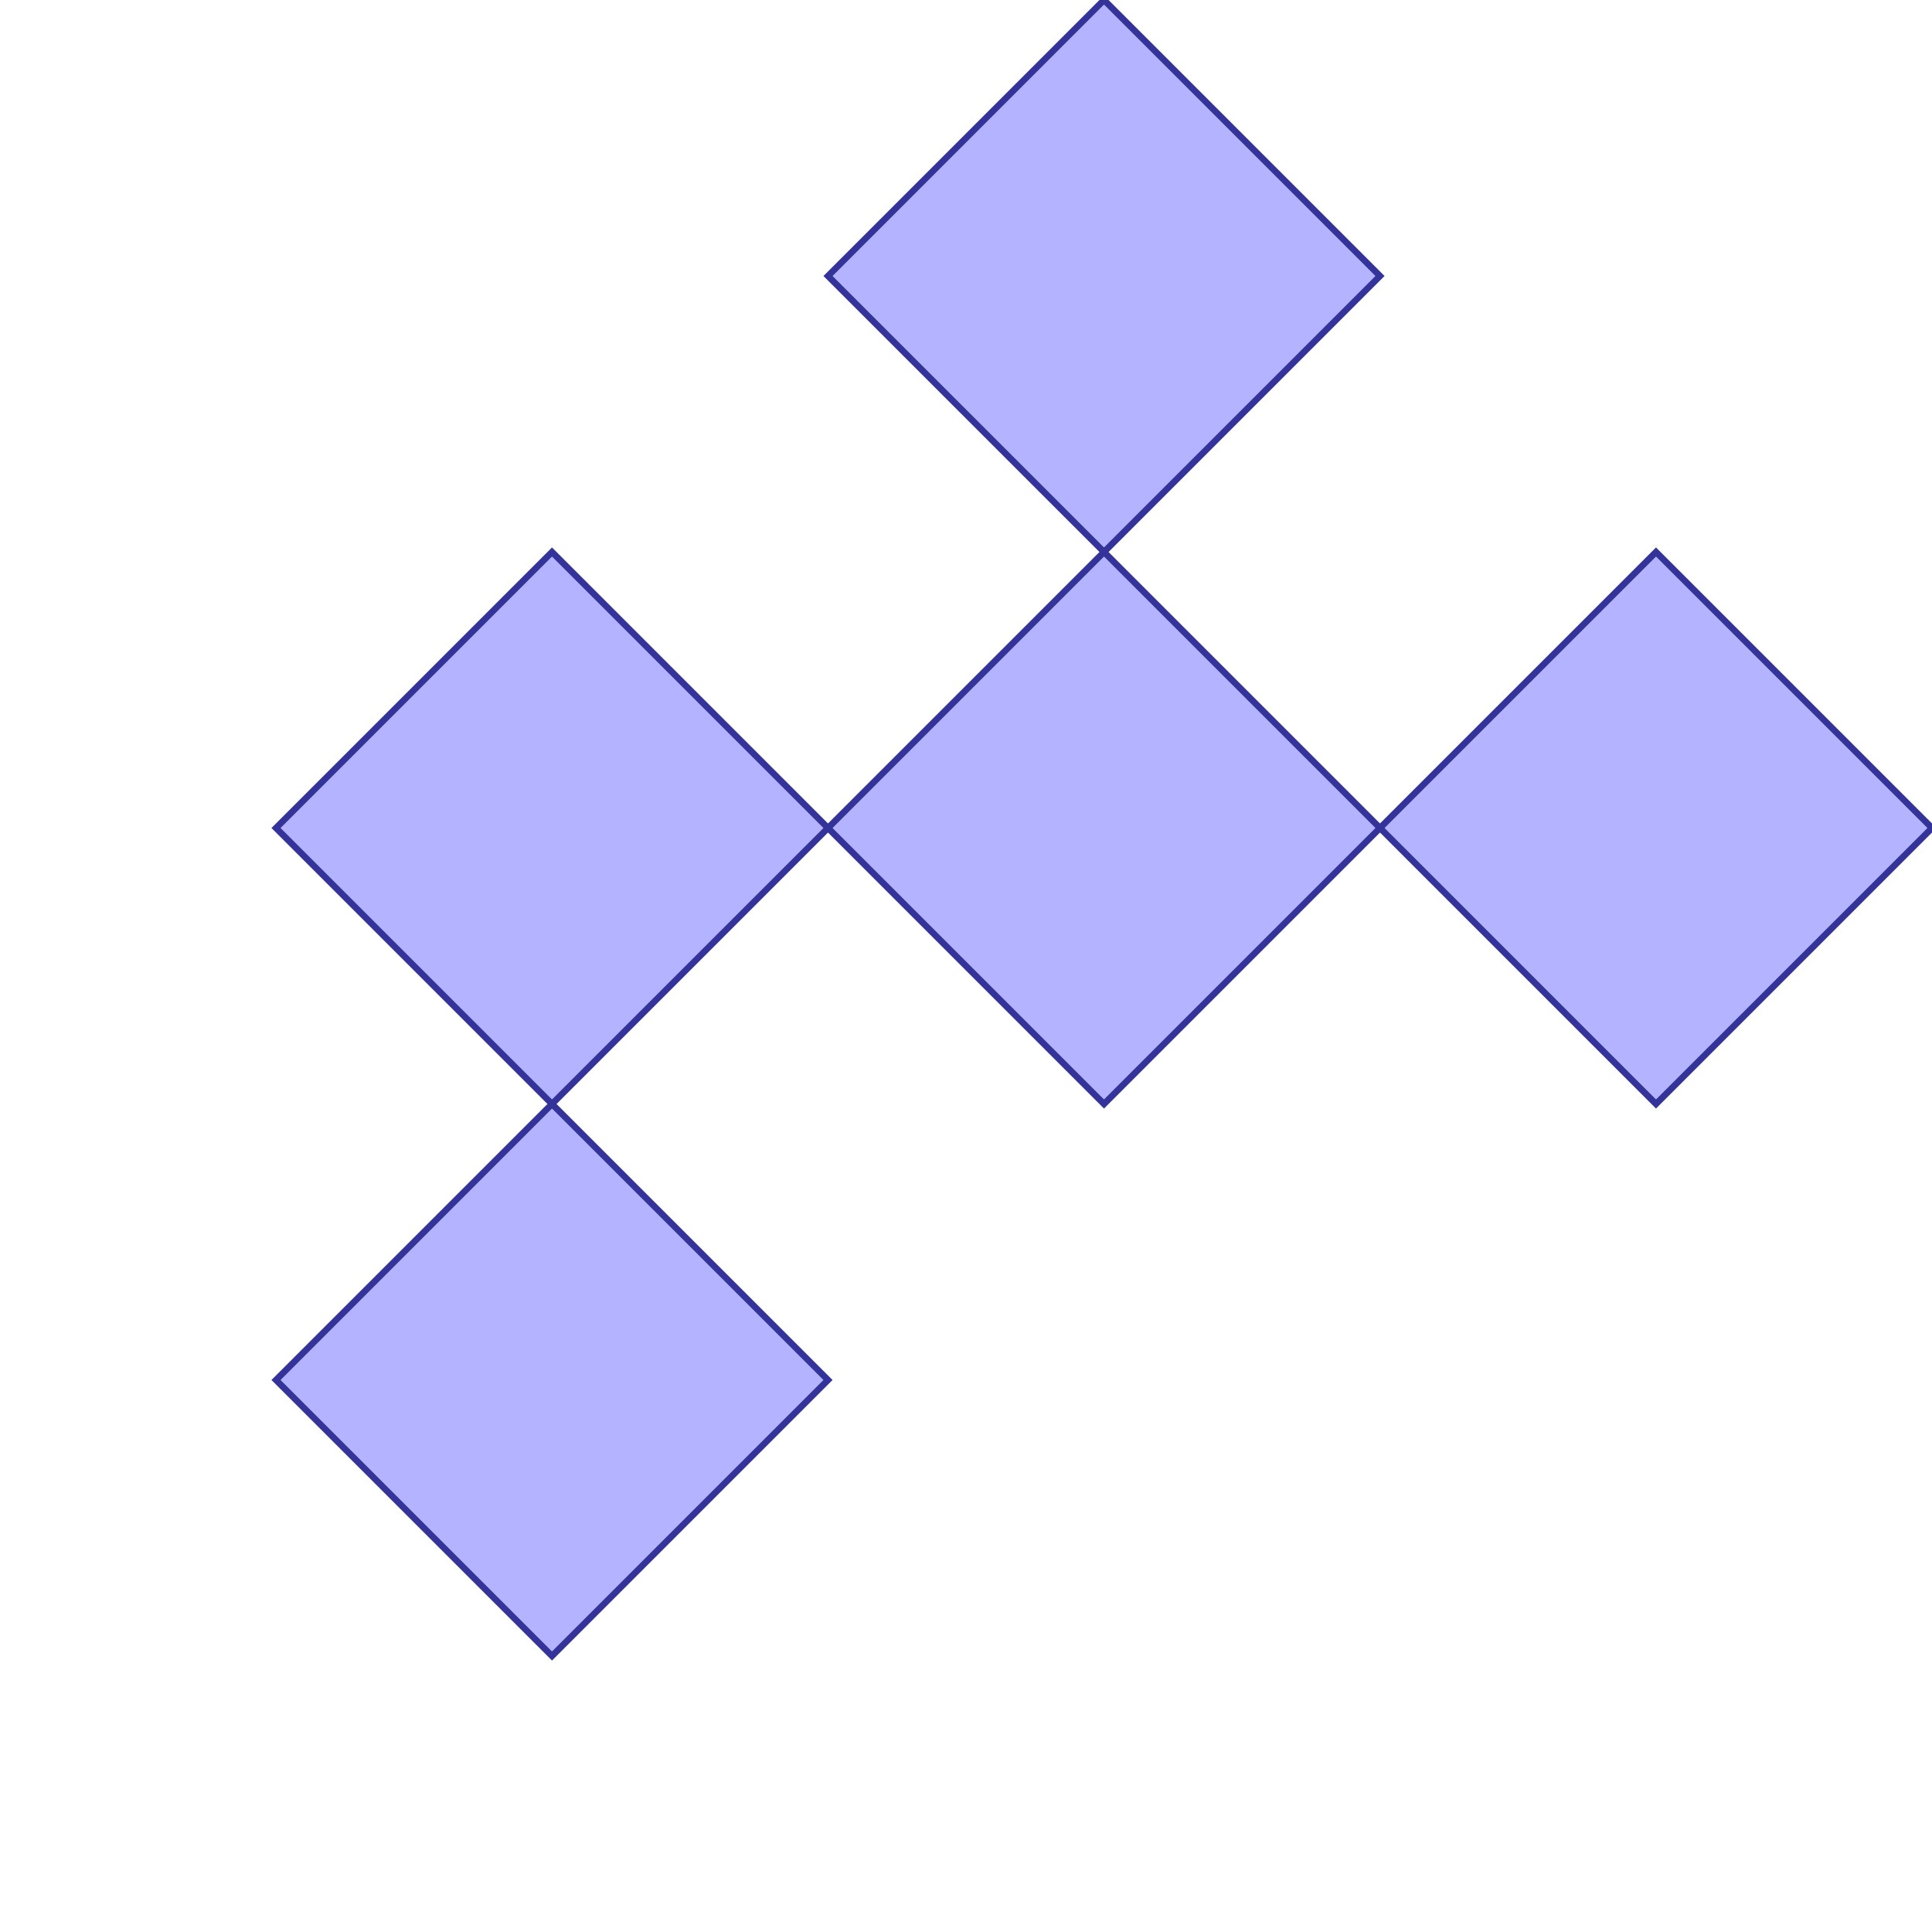 <?xml version="1.0" standalone="no"?>
<!DOCTYPE svg PUBLIC "-//W3C//DTD SVG 1.1//EN"
"http://www.w3.org/Graphics/SVG/1.1/DTD/svg11.dtd">
<svg viewBox="0 0 300 300" version="1.1"
xmlns="http://www.w3.org/2000/svg"
xmlns:xlink="http://www.w3.org/1999/xlink">
<g fill-rule="evenodd"><path d="M 85.714,171.429 L 128.571,214.286 L 85.714,257.143 L 42.857,214.286 L 85.714,171.429 z " style="fill-opacity:0.3;fill:rgb(0,0,255);stroke:rgb(51,51,153);stroke-width:1"/></g>
<g fill-rule="evenodd"><path d="M 85.714,171.429 L 42.857,128.571 L 85.714,85.714 L 128.571,128.571 L 85.714,171.429 z " style="fill-opacity:0.3;fill:rgb(0,0,255);stroke:rgb(51,51,153);stroke-width:1"/></g>
<g fill-rule="evenodd"><path d="M 171.429,85.714 L 214.286,128.571 L 171.429,171.429 L 128.571,128.571 L 171.429,85.714 z " style="fill-opacity:0.3;fill:rgb(0,0,255);stroke:rgb(51,51,153);stroke-width:1"/></g>
<g fill-rule="evenodd"><path d="M 171.429,85.714 L 128.571,42.857 L 171.429,0 L 214.286,42.857 L 171.429,85.714 z " style="fill-opacity:0.3;fill:rgb(0,0,255);stroke:rgb(51,51,153);stroke-width:1"/></g>
<g fill-rule="evenodd"><path d="M 214.286,128.571 L 257.143,85.714 L 300,128.571 L 257.143,171.429 L 214.286,128.571 z " style="fill-opacity:0.3;fill:rgb(0,0,255);stroke:rgb(51,51,153);stroke-width:1"/></g>
</svg>
